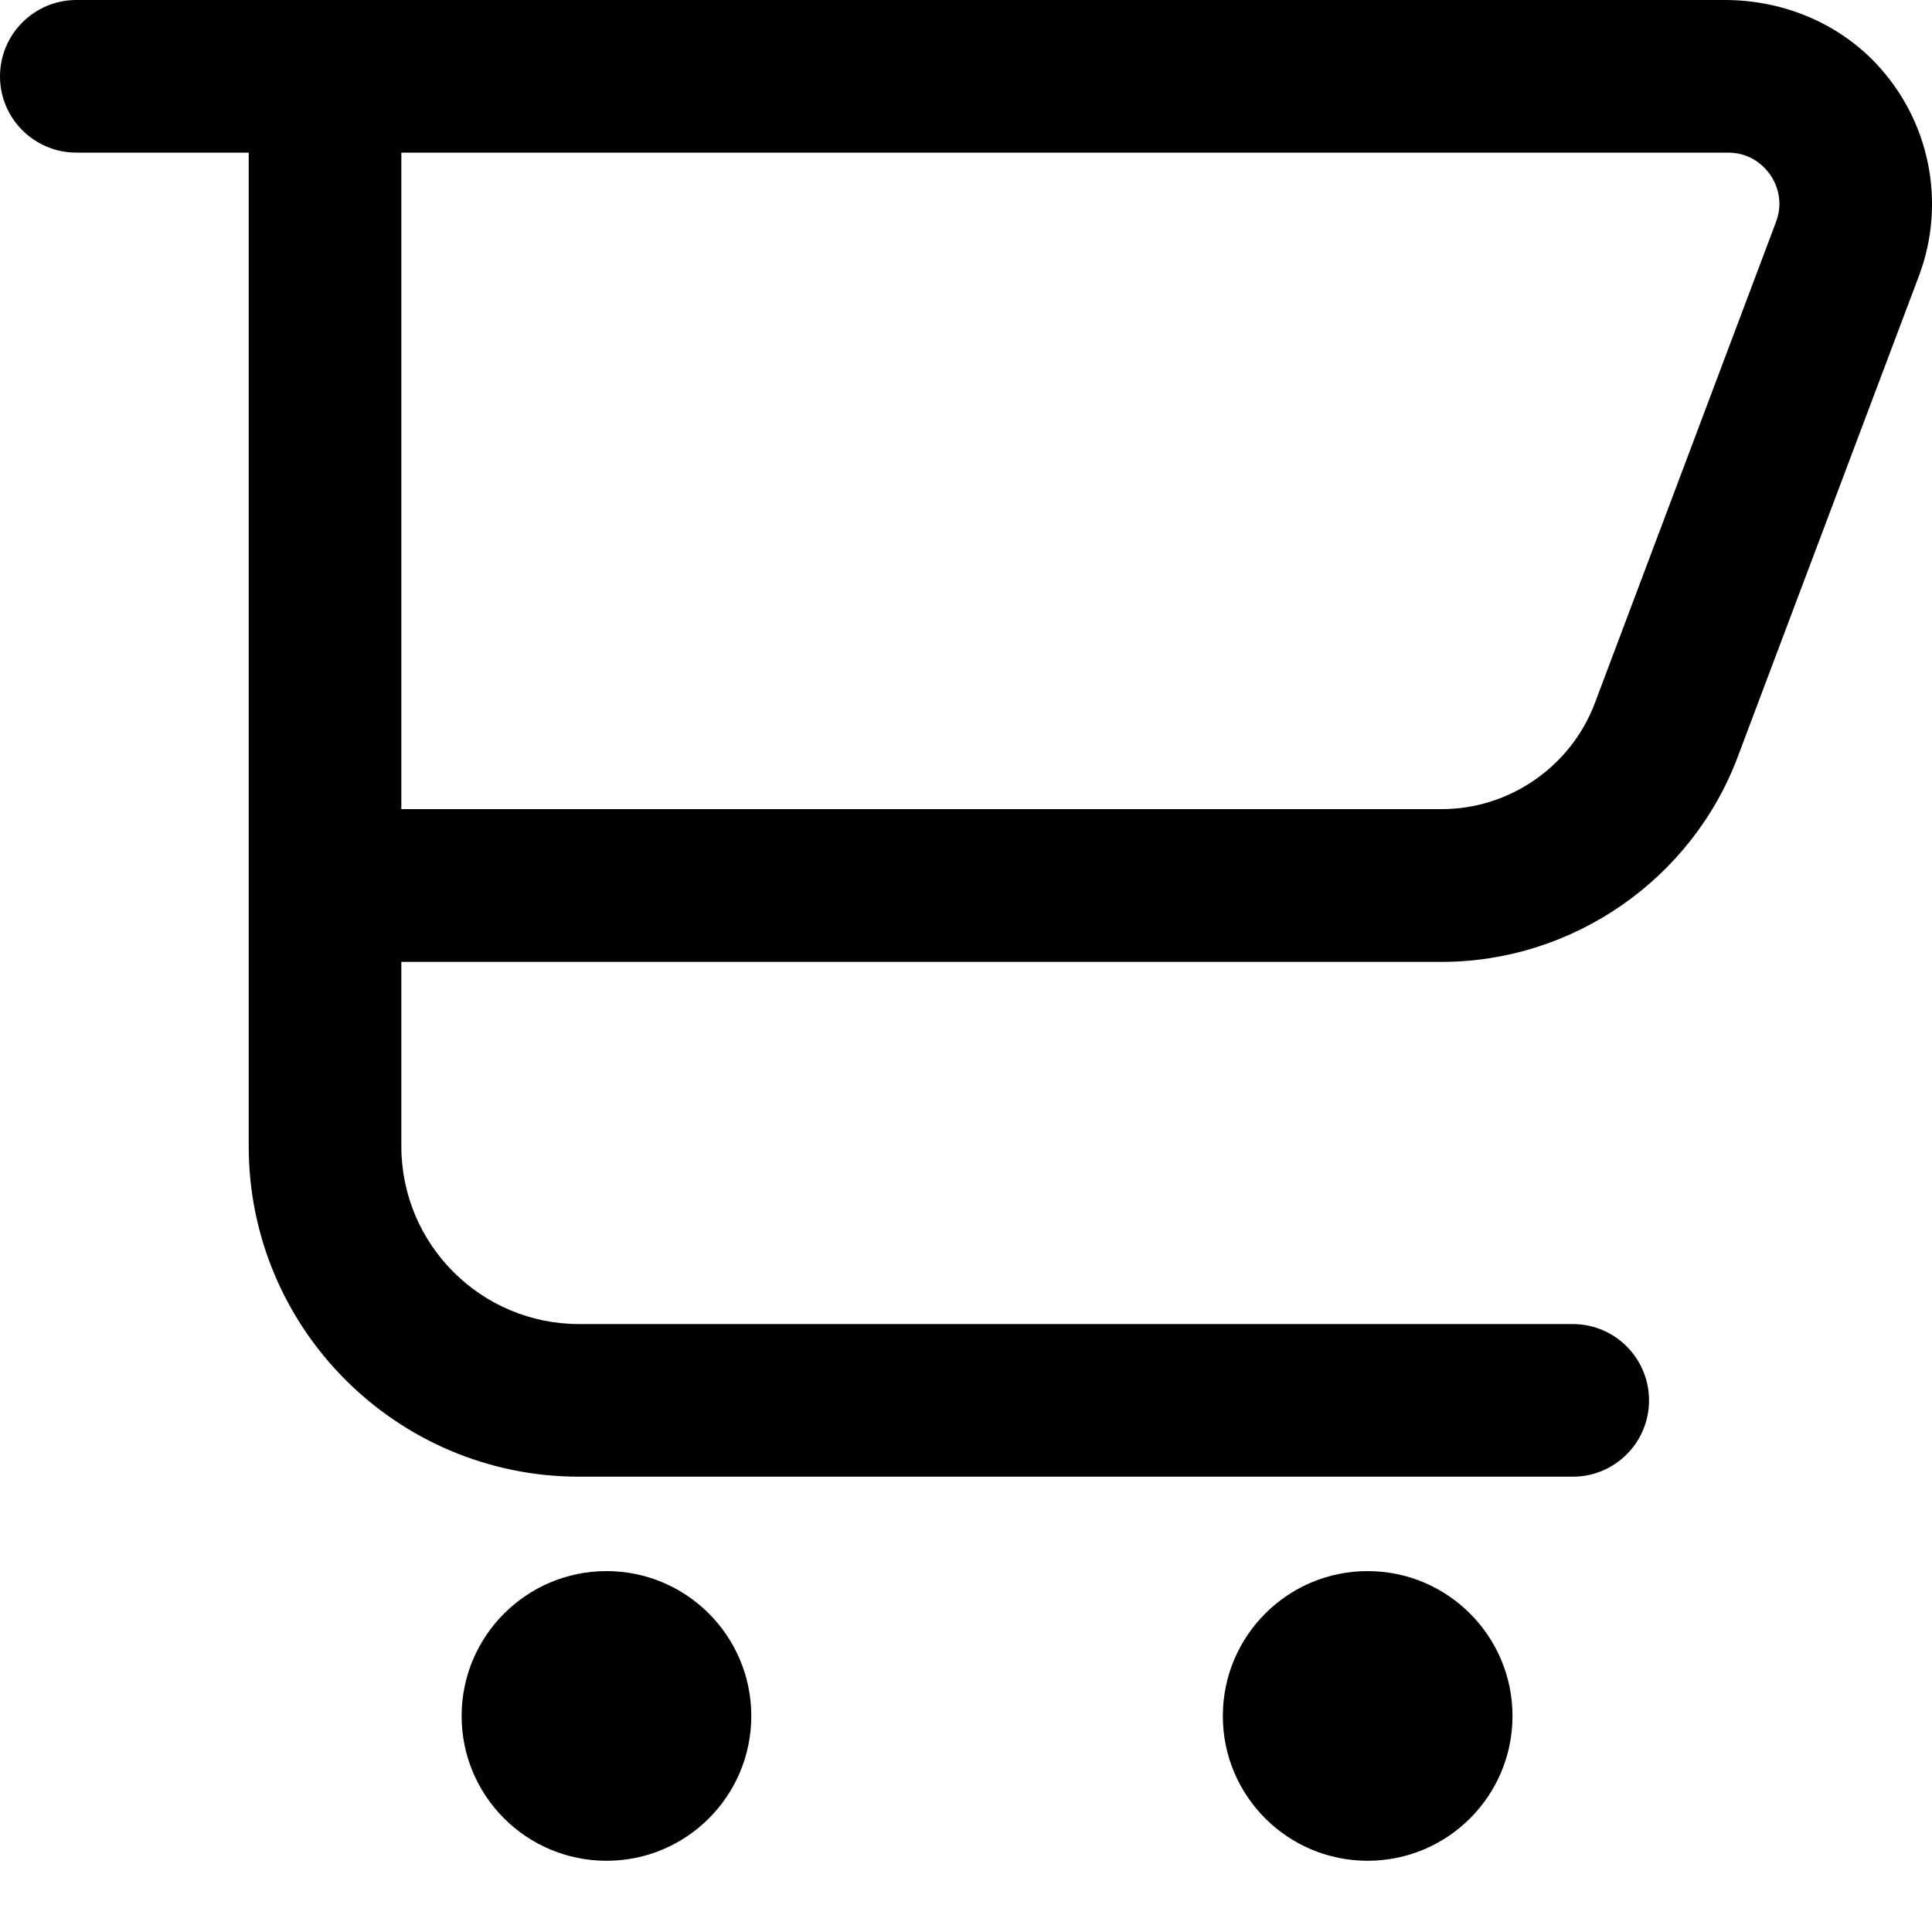 <svg width="15" height="15" viewBox="0 0 15 15" fill="none" xmlns="http://www.w3.org/2000/svg">
<path d="M11.194 7.468H2.529V6.282H11.194C11.719 6.282 12.196 5.952 12.382 5.46L13.789 1.723C13.855 1.547 13.78 1.408 13.744 1.357C13.708 1.305 13.605 1.185 13.417 1.185H0.593C0.266 1.185 0 0.92 0 0.593C0 0.266 0.266 0 0.593 0H13.392C13.831 0 14.256 0.17 14.559 0.486C14.986 0.933 15.111 1.577 14.899 2.141L13.491 5.878C13.133 6.829 12.21 7.468 11.194 7.468H11.194Z" fill="black"/>
<path d="M12.211 11.465H4.497C3.08 11.465 1.931 10.316 1.931 8.899V0.593H3.116V8.899C3.116 9.662 3.734 10.28 4.497 10.28H12.211C12.538 10.28 12.803 10.545 12.803 10.873C12.803 11.2 12.538 11.465 12.211 11.465Z" fill="black"/>
<path d="M10.618 14.447C11.239 14.447 11.743 13.944 11.743 13.323C11.743 12.702 11.239 12.198 10.618 12.198C9.997 12.198 9.494 12.702 9.494 13.323C9.494 13.944 9.997 14.447 10.618 14.447Z" fill="black"/>
<path d="M4.709 14.447C5.33 14.447 5.833 13.944 5.833 13.323C5.833 12.702 5.33 12.198 4.709 12.198C4.088 12.198 3.584 12.702 3.584 13.323C3.584 13.944 4.088 14.447 4.709 14.447Z" fill="black"/>
</svg>

